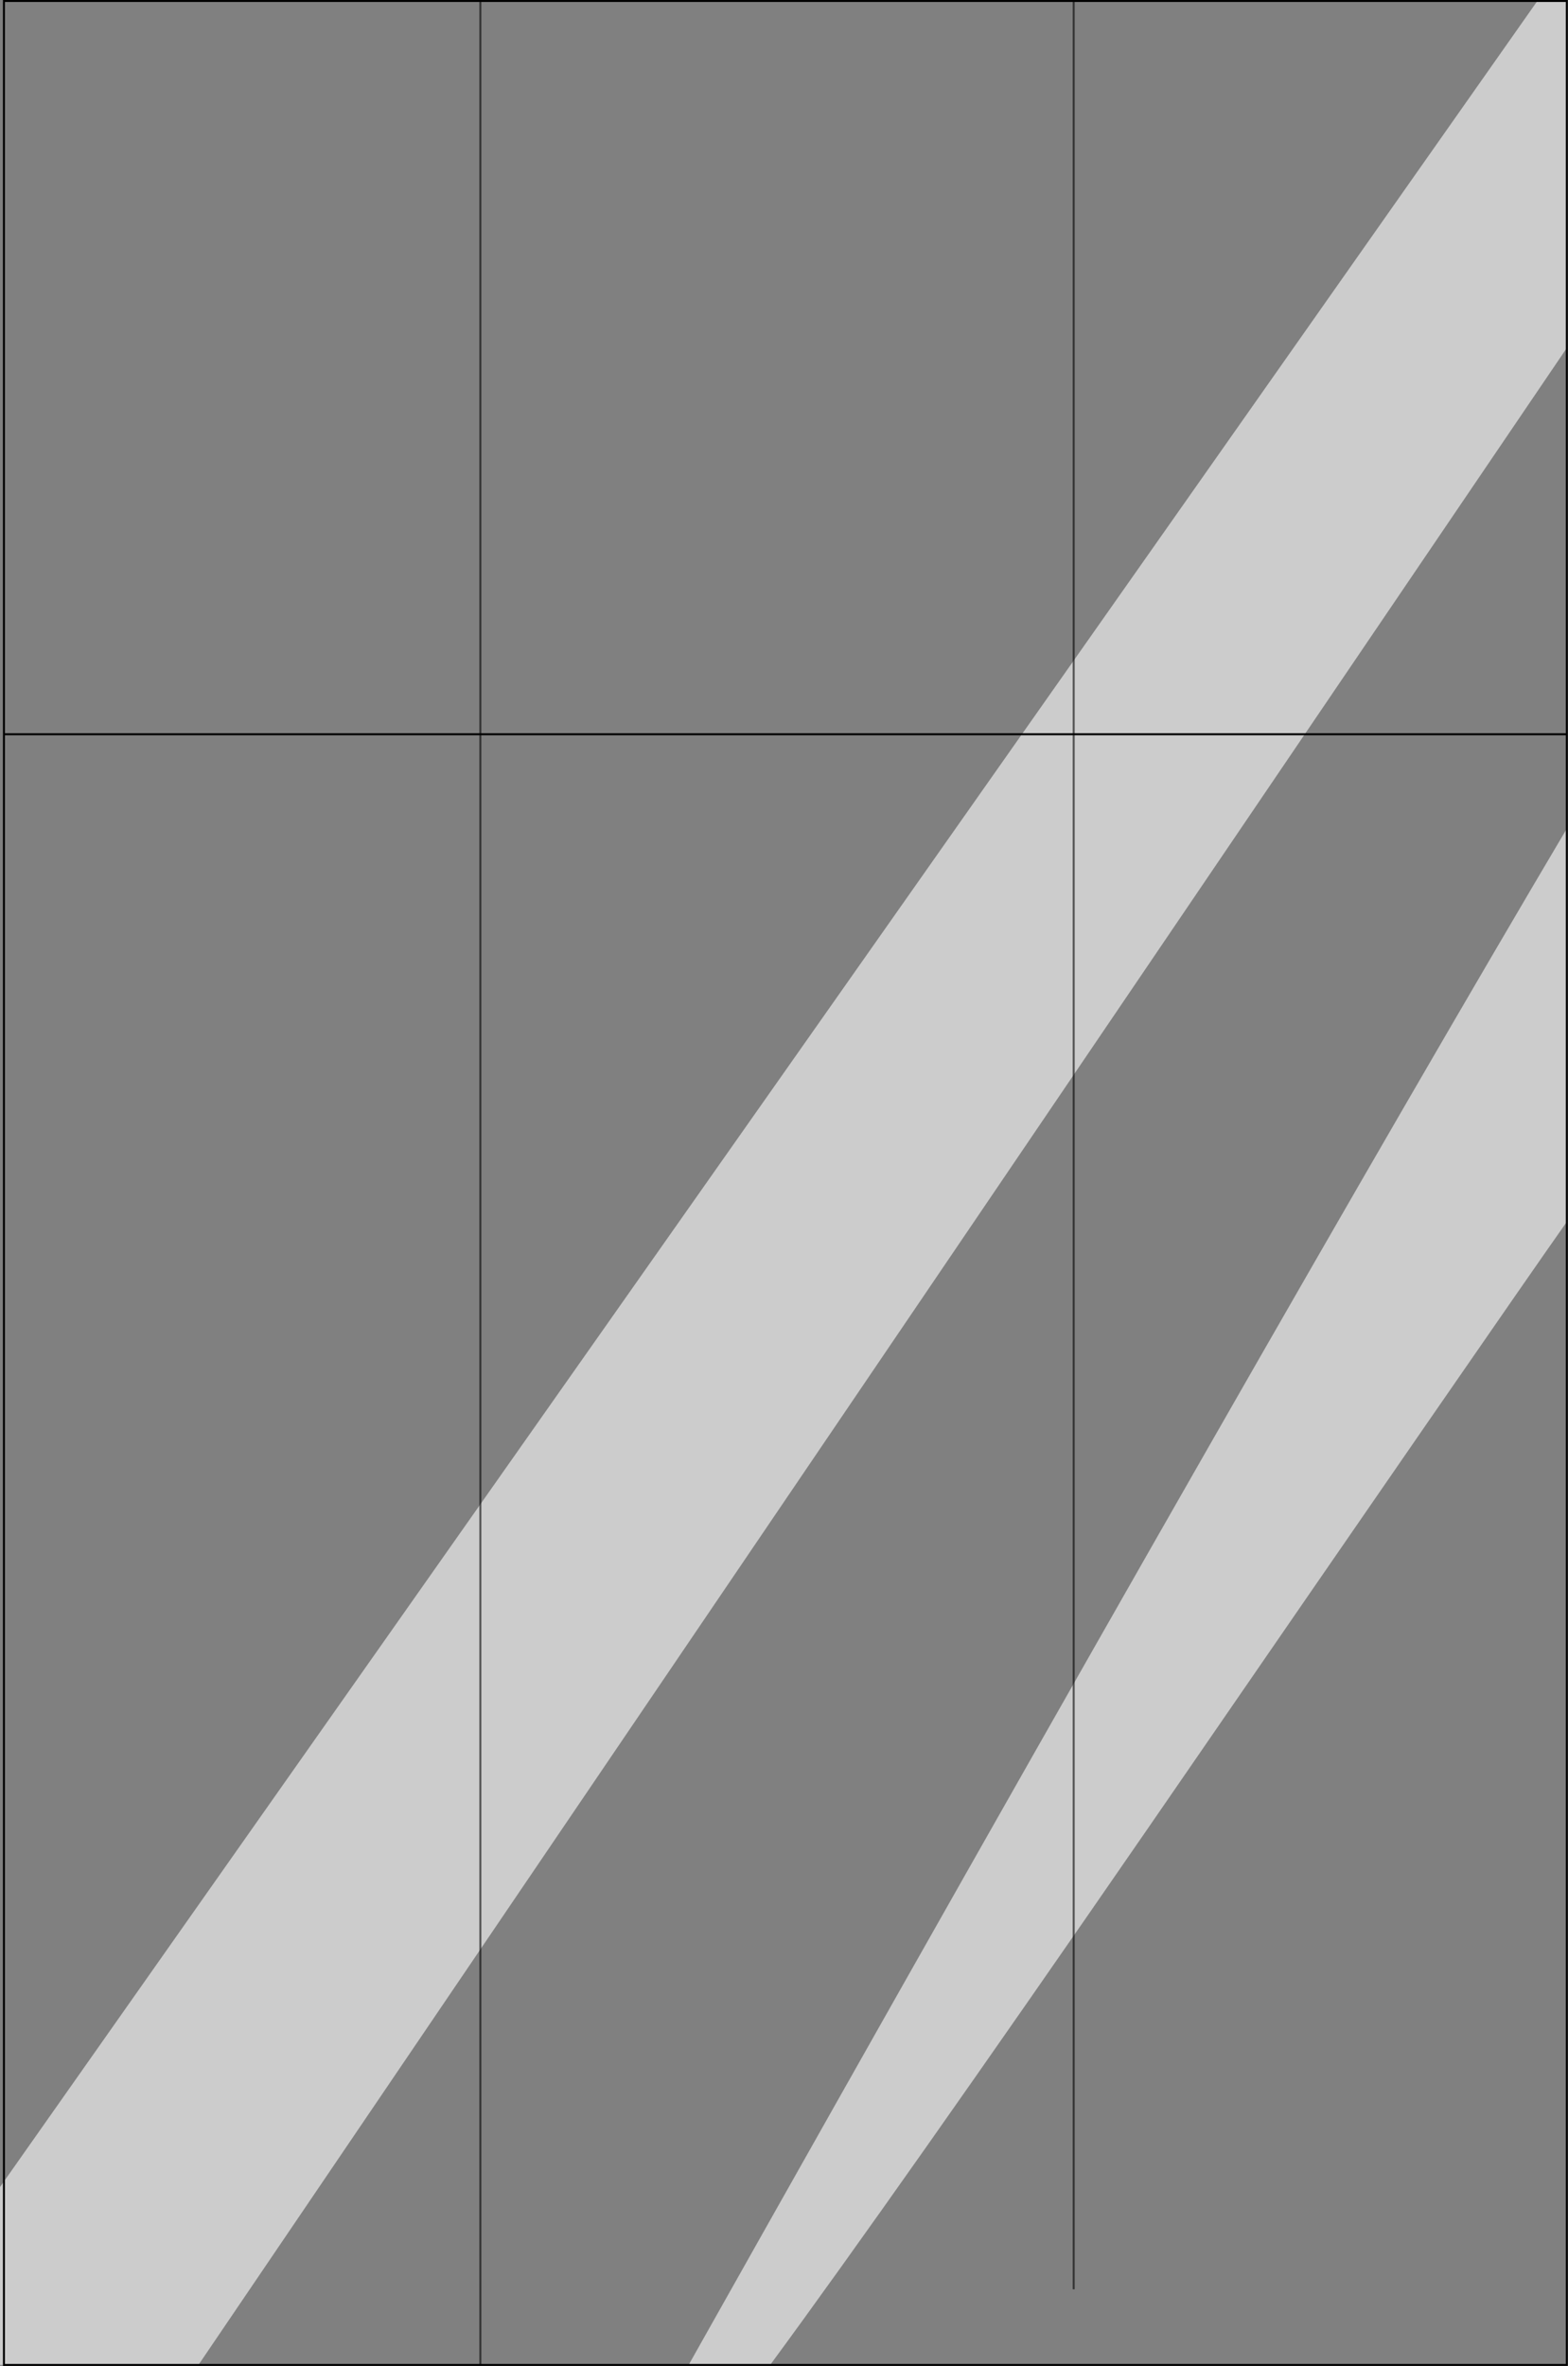 <?xml version="1.0" encoding="UTF-8" standalone="no"?>
<svg xmlns:xlink="http://www.w3.org/1999/xlink" height="1203.5px" width="798.1px" xmlns="http://www.w3.org/2000/svg">
  <rect width="100%" height="100%" fill="#808080" stroke="none"/>
  <g transform="matrix(1.0, 0.0, 0.0, 1.0, 402.0, 601.75)">
    <path d="M-400.0 -601.25 L395.5 -601.25 395.5 601.25 -400.0 601.25 -400.0 -601.25" fill="#ffffff" fill-opacity="0.0" fill-rule="evenodd" stroke="none"/>
    <path d="M380.5 -601.25 L395.5 -601.25 395.5 -424.75 -301.0 601.25 -402.0 601.25 -402.0 510.75 Q-10.5 -45.25 380.5 -601.25" fill="#ffffff" fill-opacity="0.6" fill-rule="evenodd" stroke="none"/>
    <path d="M395.5 -180.25 L395.5 19.75 Q361.0 68.75 183.0 327.25 54.0 514.25 -10.0 601.25 L-51.5 601.25 Q252.5 61.25 395.5 -180.25" fill="#ffffff" fill-opacity="0.6" fill-rule="evenodd" stroke="none"/>
    <path d="M-157.5 -601.25 L-157.5 601.25" fill="none" stroke="#000000" stroke-linecap="butt" stroke-linejoin="miter-clip" stroke-miterlimit="10.0" stroke-opacity="0.6" stroke-width="1.0"/>
    <path d="M144.5 -601.25 L144.5 562.75" fill="none" stroke="#000000" stroke-linecap="butt" stroke-linejoin="miter-clip" stroke-miterlimit="10.0" stroke-opacity="0.6" stroke-width="1.0"/>
    <path d="M-400.4 -228.25 L395.6 -228.25" fill="none" stroke="#000000" stroke-linecap="butt" stroke-linejoin="miter-clip" stroke-miterlimit="10.0" stroke-width="1.0"/>
    <path d="M-400.0 -601.25 L-400.0 601.25 395.5 601.25 395.5 -601.25 -400.0 -601.25 Z" fill="none" stroke="#000000" stroke-linecap="butt" stroke-linejoin="miter-clip" stroke-miterlimit="10.0" stroke-width="1.0"/>
  </g>
</svg>
